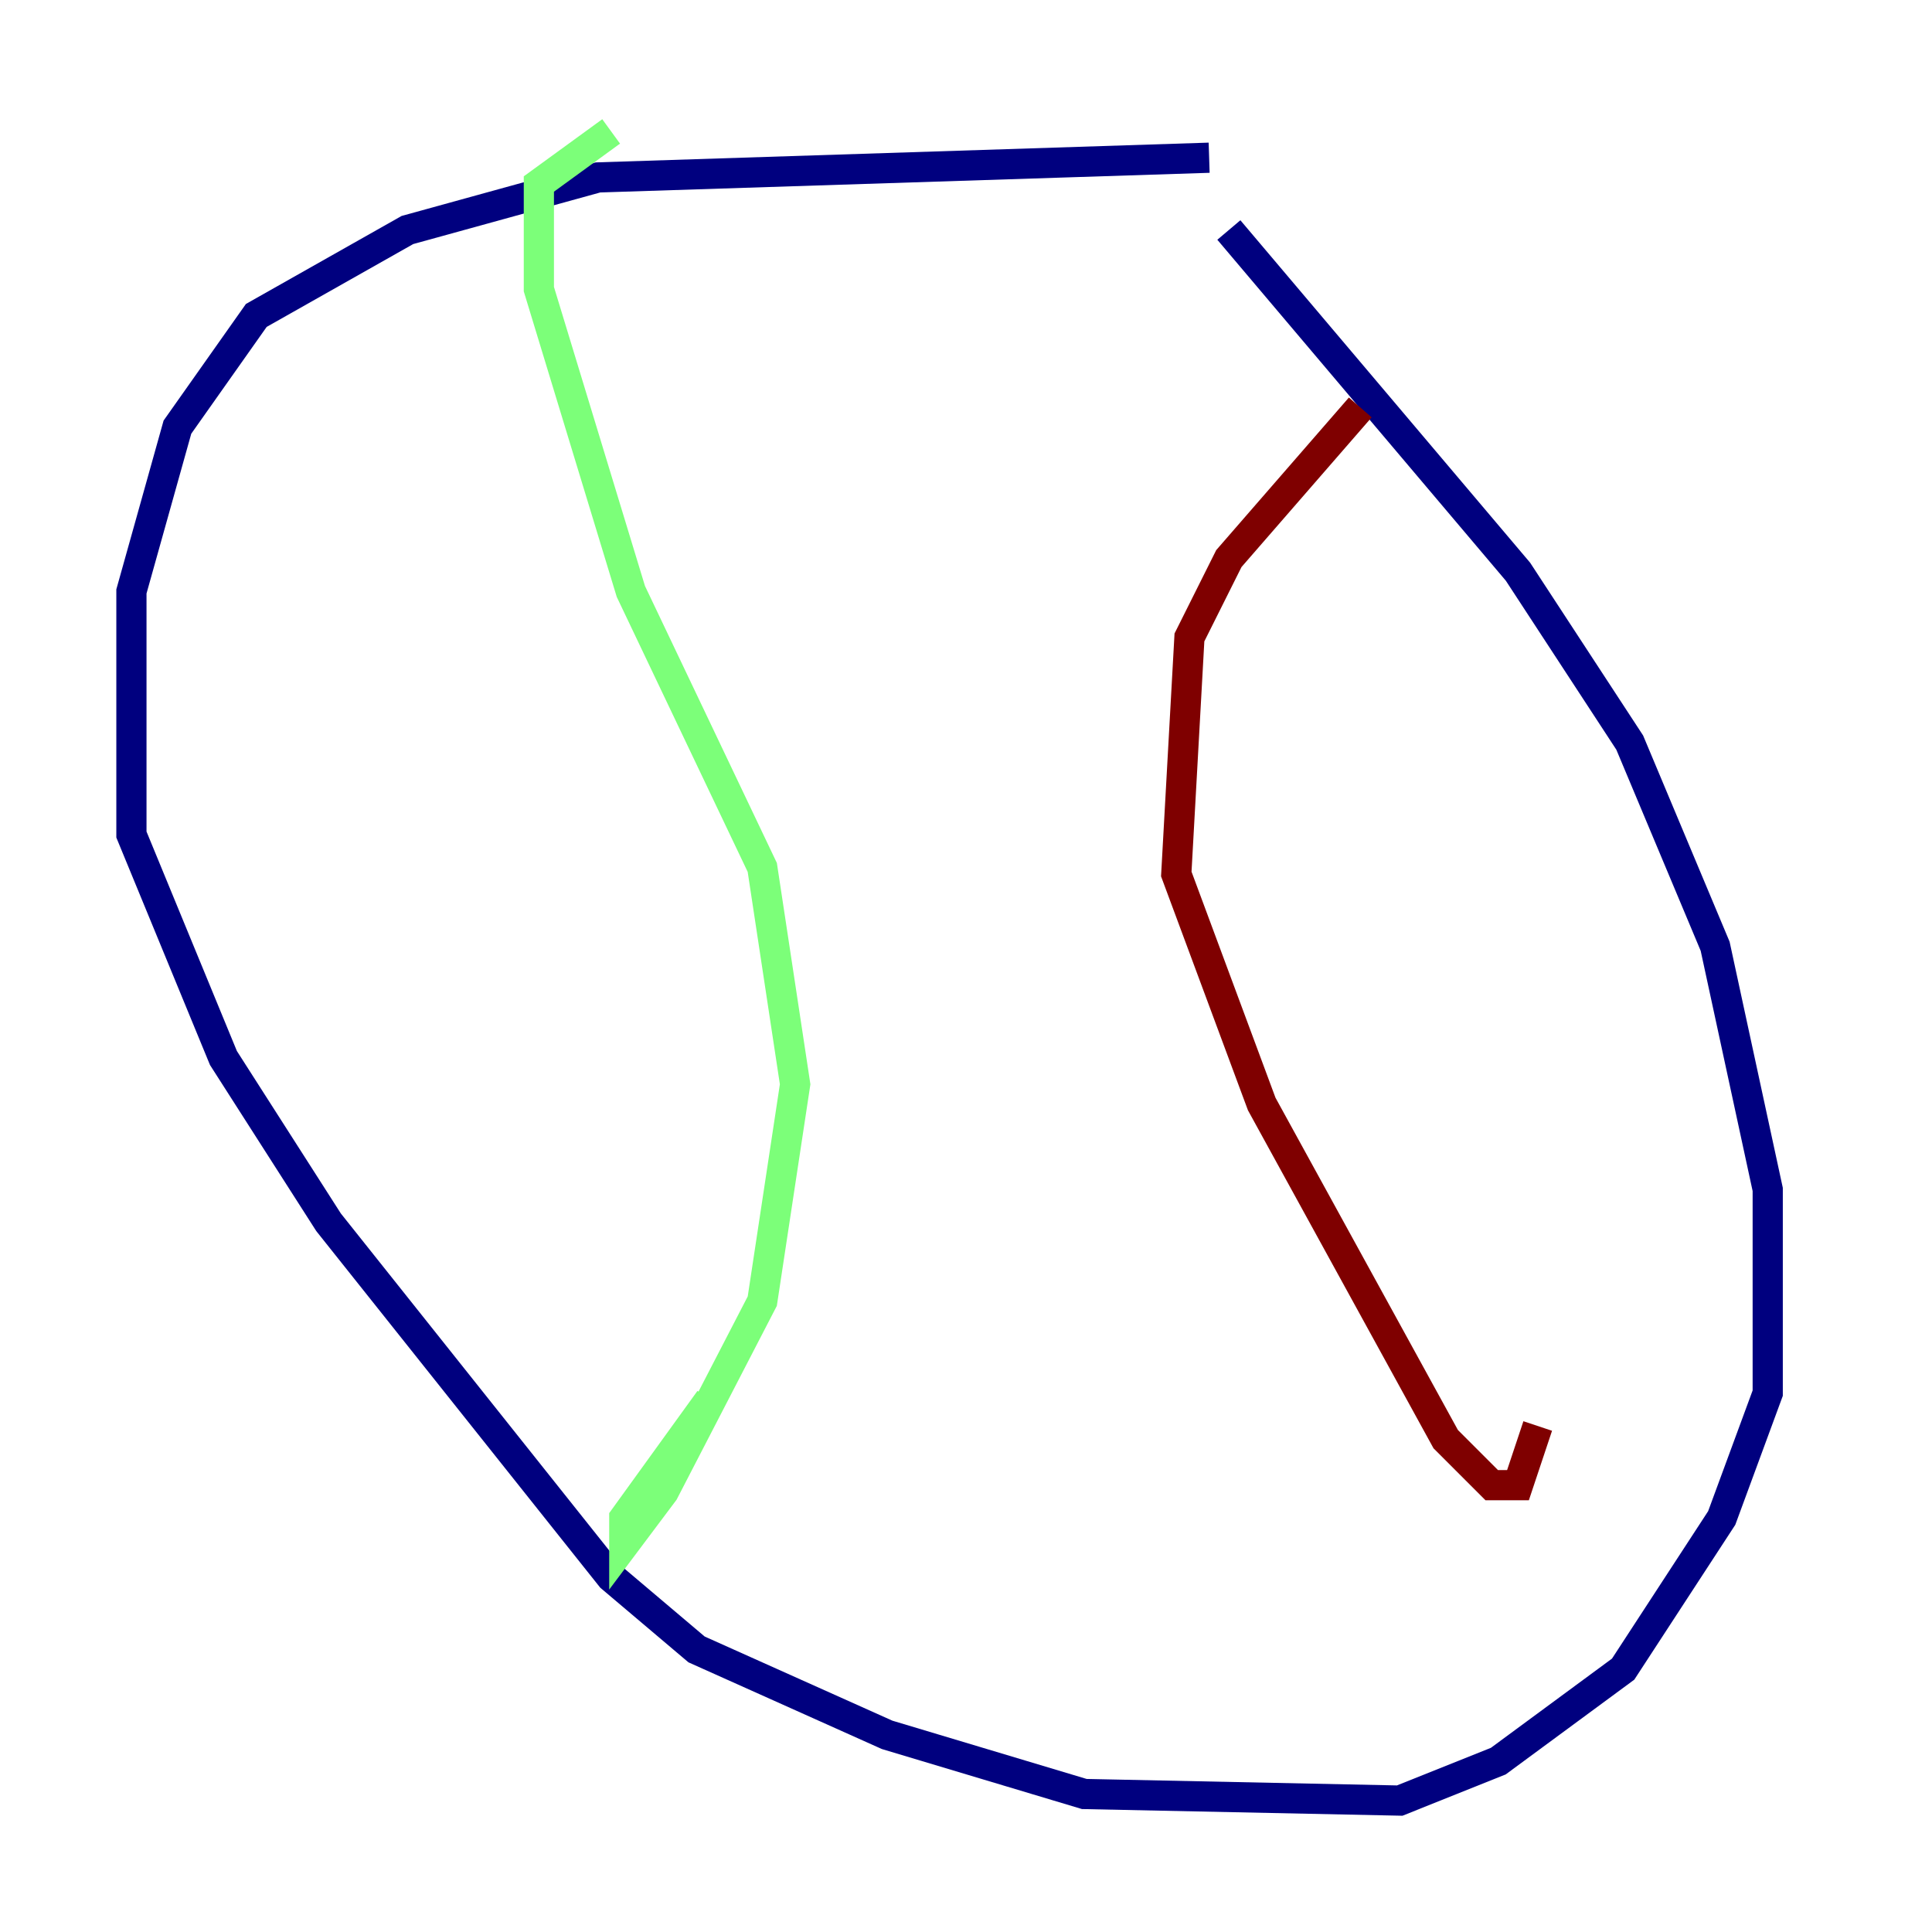 <?xml version="1.0" encoding="utf-8" ?>
<svg baseProfile="tiny" height="128" version="1.2" viewBox="0,0,128,128" width="128" xmlns="http://www.w3.org/2000/svg" xmlns:ev="http://www.w3.org/2001/xml-events" xmlns:xlink="http://www.w3.org/1999/xlink"><defs /><polyline fill="none" points="80.109,10.449 39.619,11.755 26.993,15.238 16.98,20.898 11.755,28.299 8.707,39.184 8.707,55.292 14.803,70.095 21.769,80.98 40.49,104.49 46.15,109.279 58.776,114.939 71.837,118.857 92.735,119.293 99.265,116.68 107.537,110.585 114.068,100.571 117.116,92.299 117.116,78.803 113.633,62.694 107.973,49.197 100.571,37.878 81.415,15.238" stroke="#00007f" stroke-width="2" /><polyline fill="none" points="40.49,8.707 35.701,12.191 35.701,19.157 41.796,39.184 50.503,57.469 52.68,71.837 50.503,86.204 43.973,98.83 41.361,102.313 41.361,100.571 47.02,92.735" stroke="#7cff79" stroke-width="2" /><polyline fill="none" points="90.122,26.993 81.415,37.007 78.803,42.231 77.932,57.905 83.592,73.143 95.782,95.347 98.83,98.395 100.571,98.395 101.878,94.476" stroke="#7f0000" stroke-width="2" /></svg>